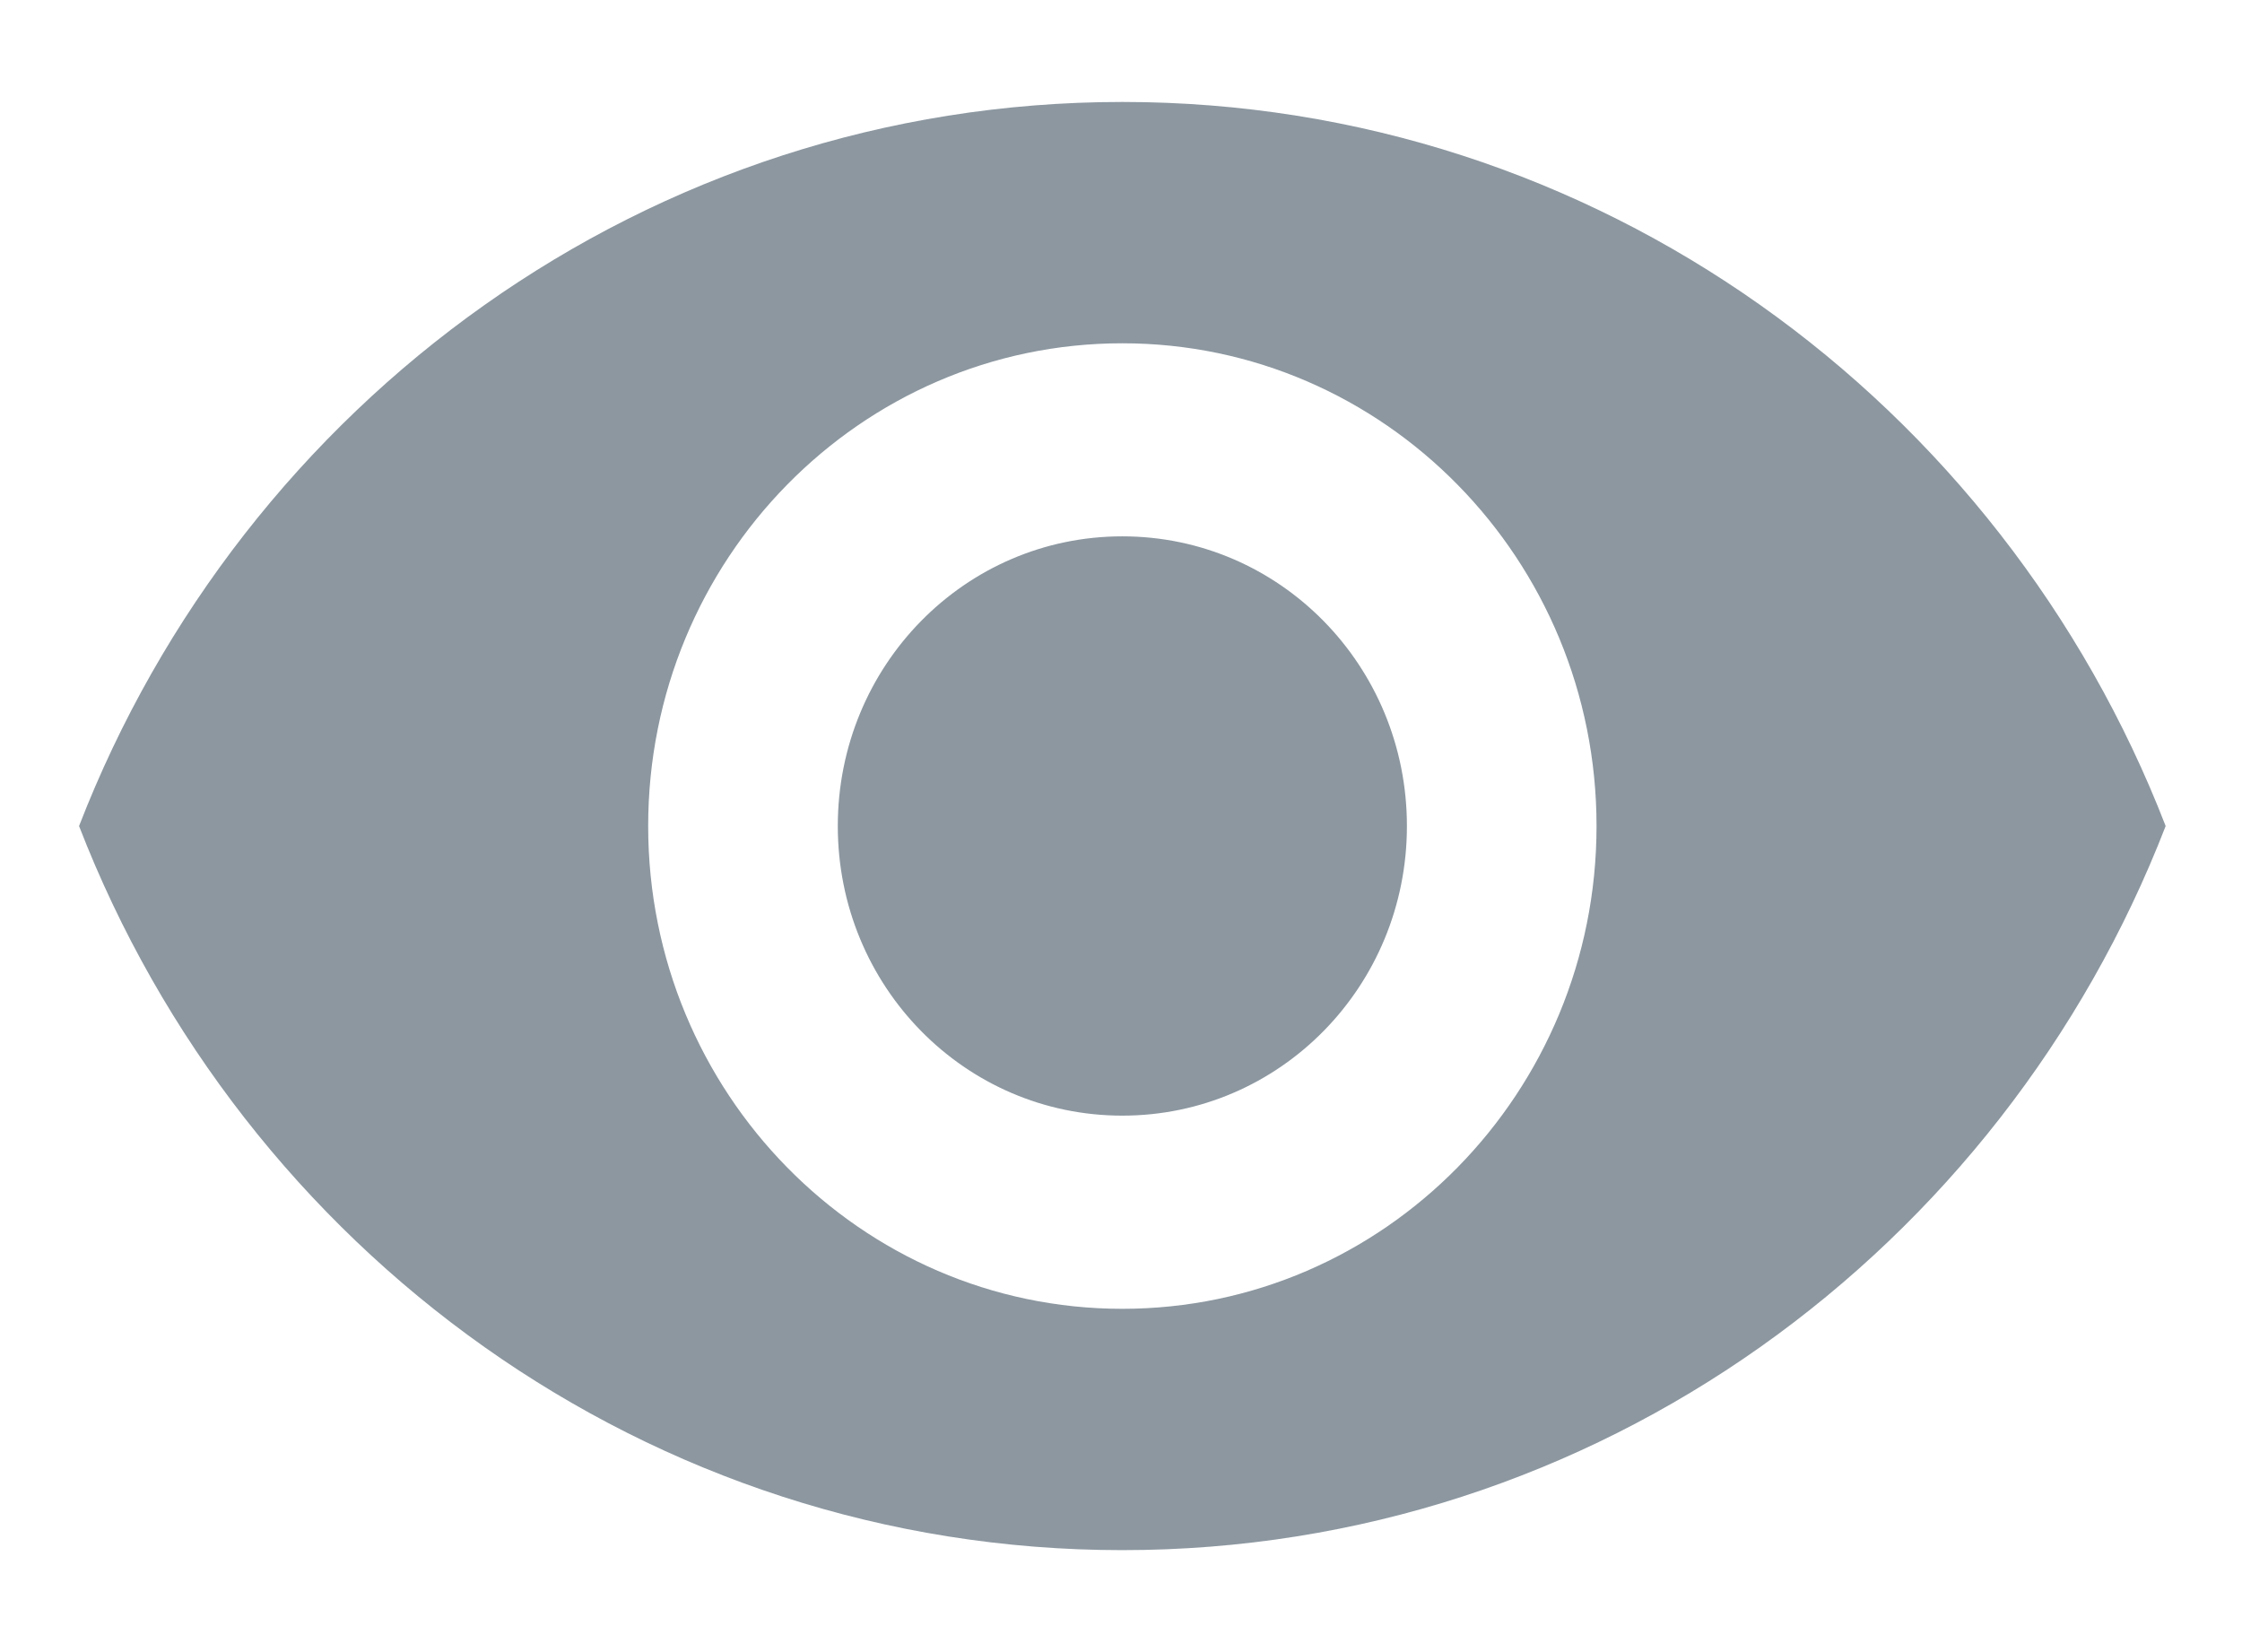 <svg width="19" height="14" viewBox="0 0 19 14" fill="none" xmlns="http://www.w3.org/2000/svg">
<path opacity="0.6" d="M9.511 0.864C5.493 0.864 2.061 3.408 0.67 7C2.061 10.592 5.493 13.136 9.511 13.136C13.53 13.136 16.962 10.592 18.353 7C16.962 3.408 13.53 0.864 9.511 0.864ZM9.511 11.091C7.293 11.091 5.493 9.258 5.493 7C5.493 4.742 7.293 2.909 9.511 2.909C11.73 2.909 13.53 4.742 13.53 7C13.53 9.258 11.73 11.091 9.511 11.091ZM9.511 4.545C8.177 4.545 7.1 5.642 7.1 7C7.1 8.358 8.177 9.454 9.511 9.454C10.846 9.454 11.923 8.358 11.923 7C11.923 5.642 10.846 4.545 9.511 4.545Z" fill="#405261"/>
</svg>
